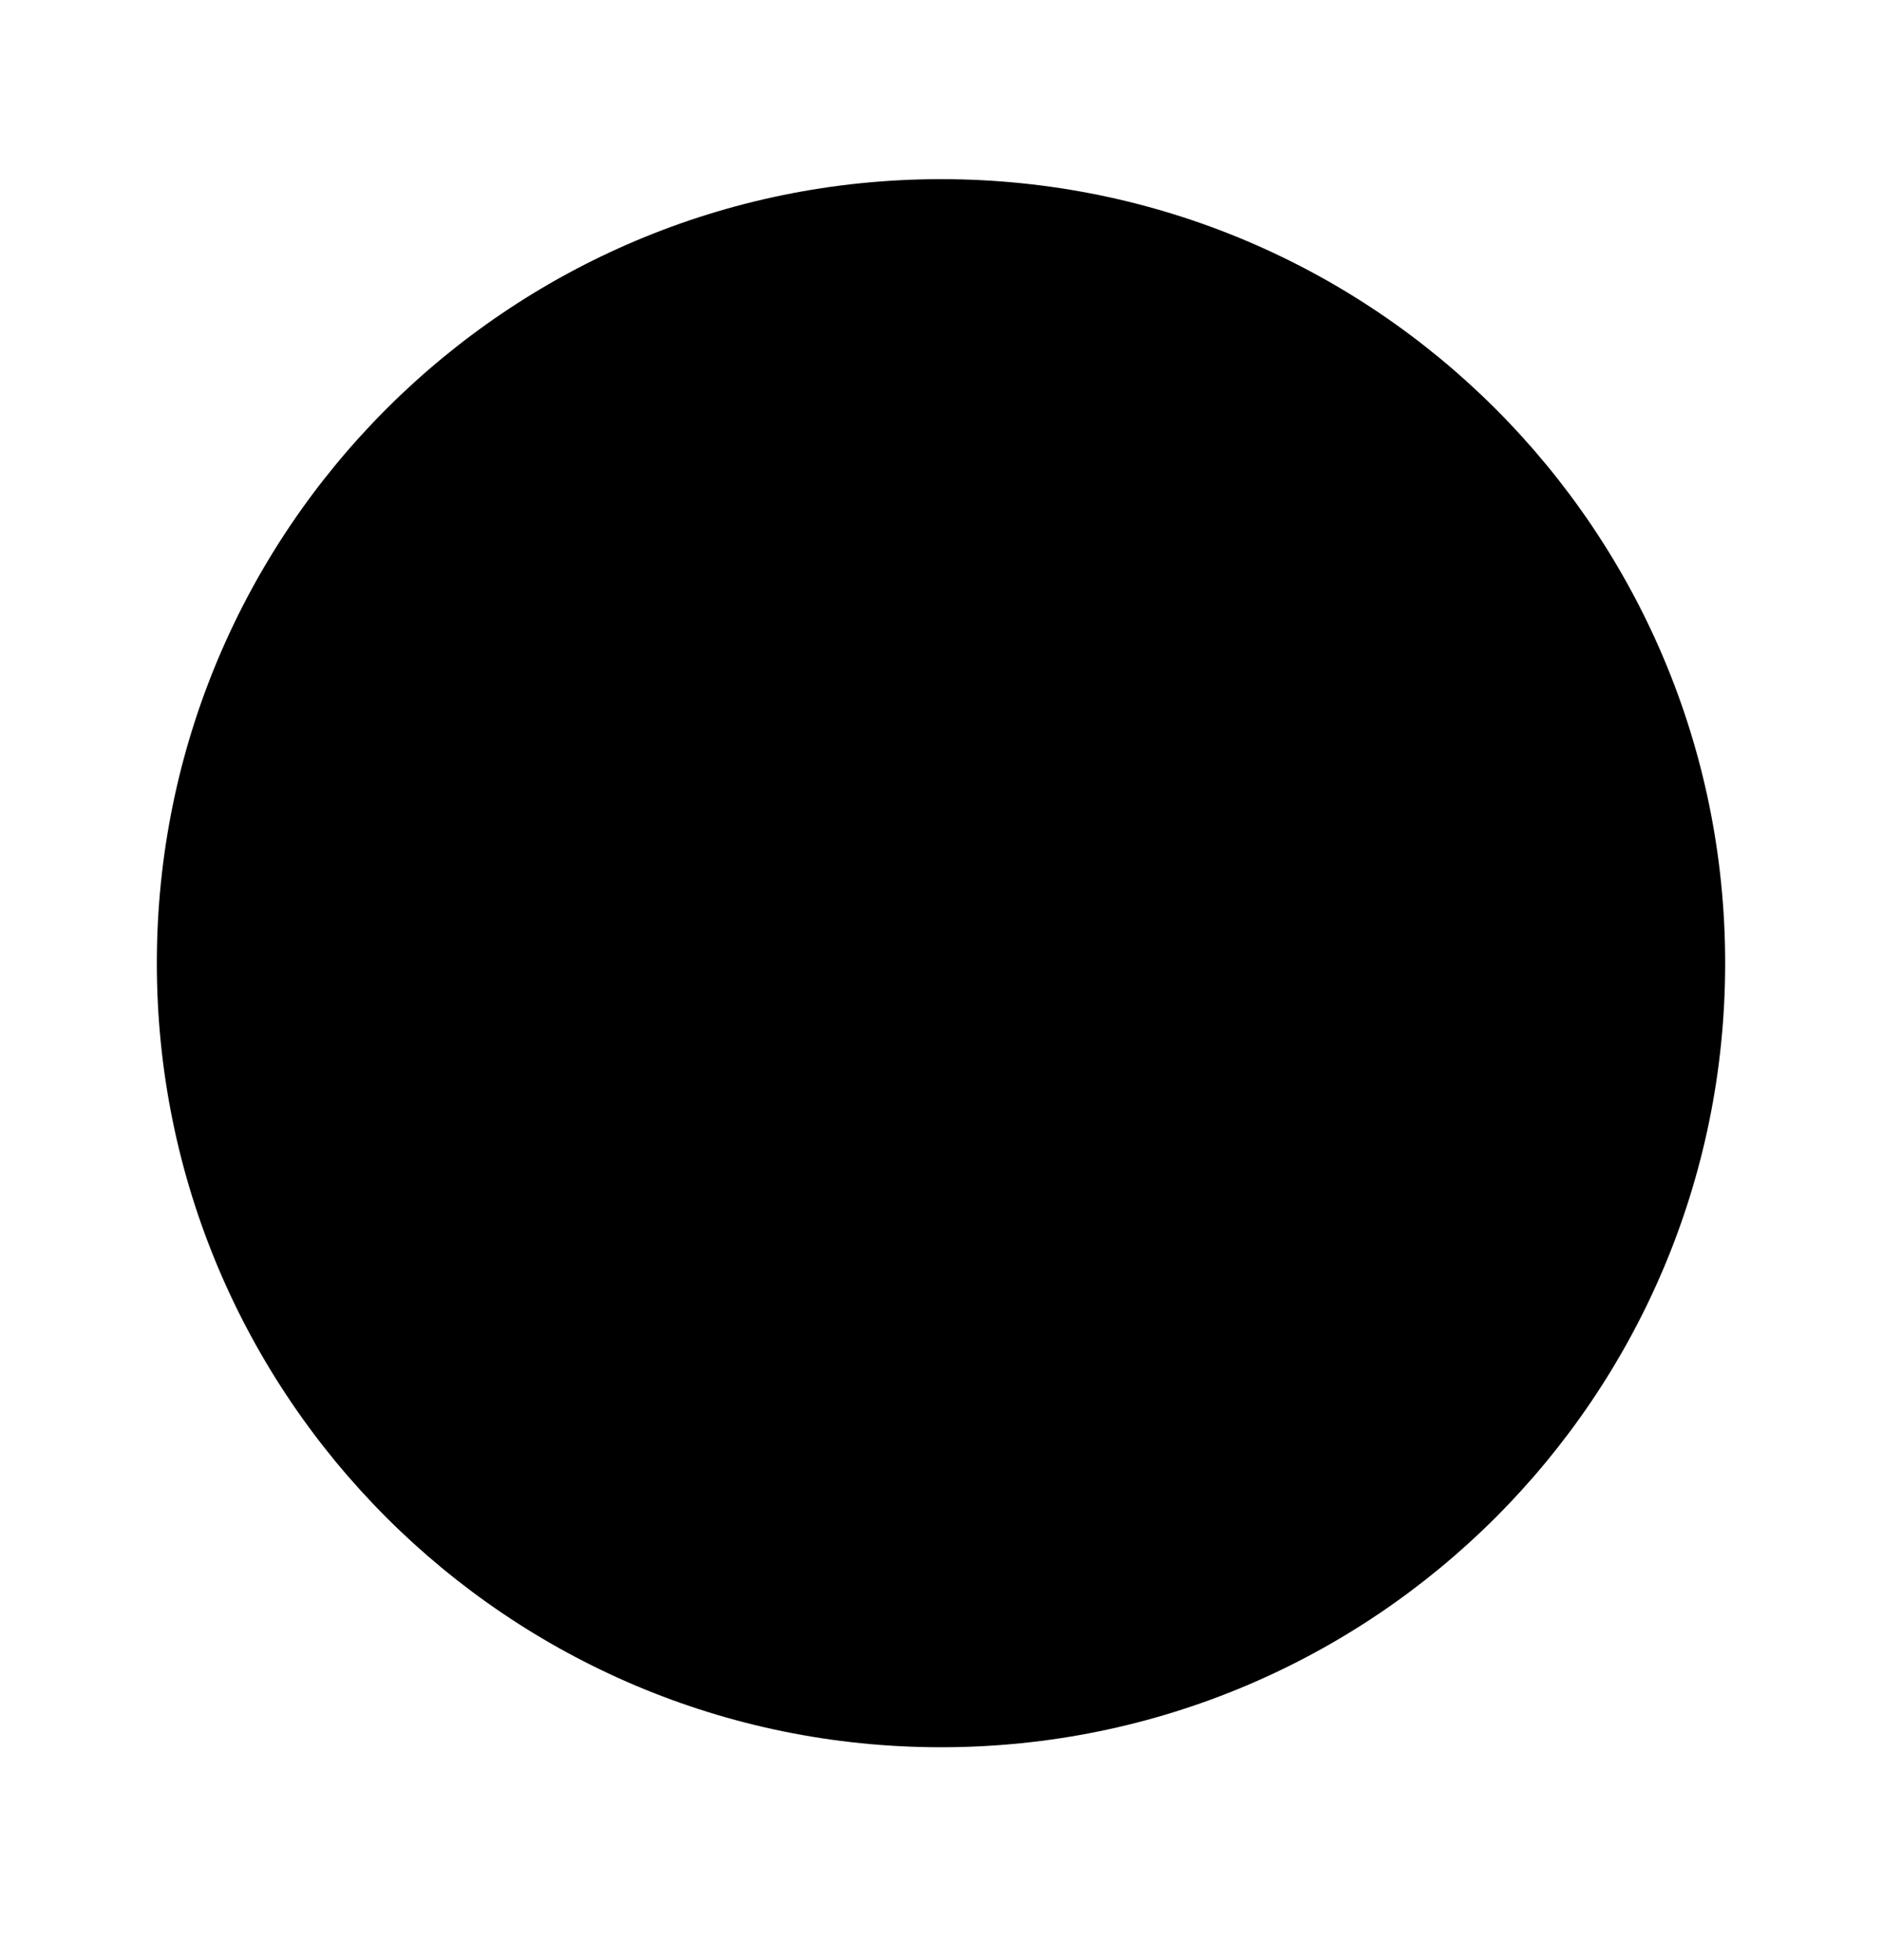 <svg viewBox="0 0 24 25" fill="none" xmlns="http://www.w3.org/2000/svg">
<path d="M12 22.285C17.523 22.285 22 17.808 22 12.285C22 6.762 17.523 2.285 12 2.285C6.477 2.285 2 6.762 2 12.285C2 17.808 6.477 22.285 12 22.285Z" stroke-width="1.5" stroke-linecap="round" stroke-linejoin="round" style="fill: currentColor;"></path>
<path d="M8.679 12.195L10.329 12.605L9.379 16.445C9.159 17.345 9.599 17.645 10.359 17.115L15.539 13.525C16.169 13.085 16.079 12.575 15.329 12.385L13.679 11.975L14.629 8.135C14.849 7.235 14.409 6.935 13.649 7.465L8.469 11.055C7.839 11.495 7.929 12.005 8.679 12.195Z" stroke-width="1.5" stroke-miterlimit="10" stroke-linecap="round" stroke-linejoin="round" style="fill: currentColor;"></path>
</svg>